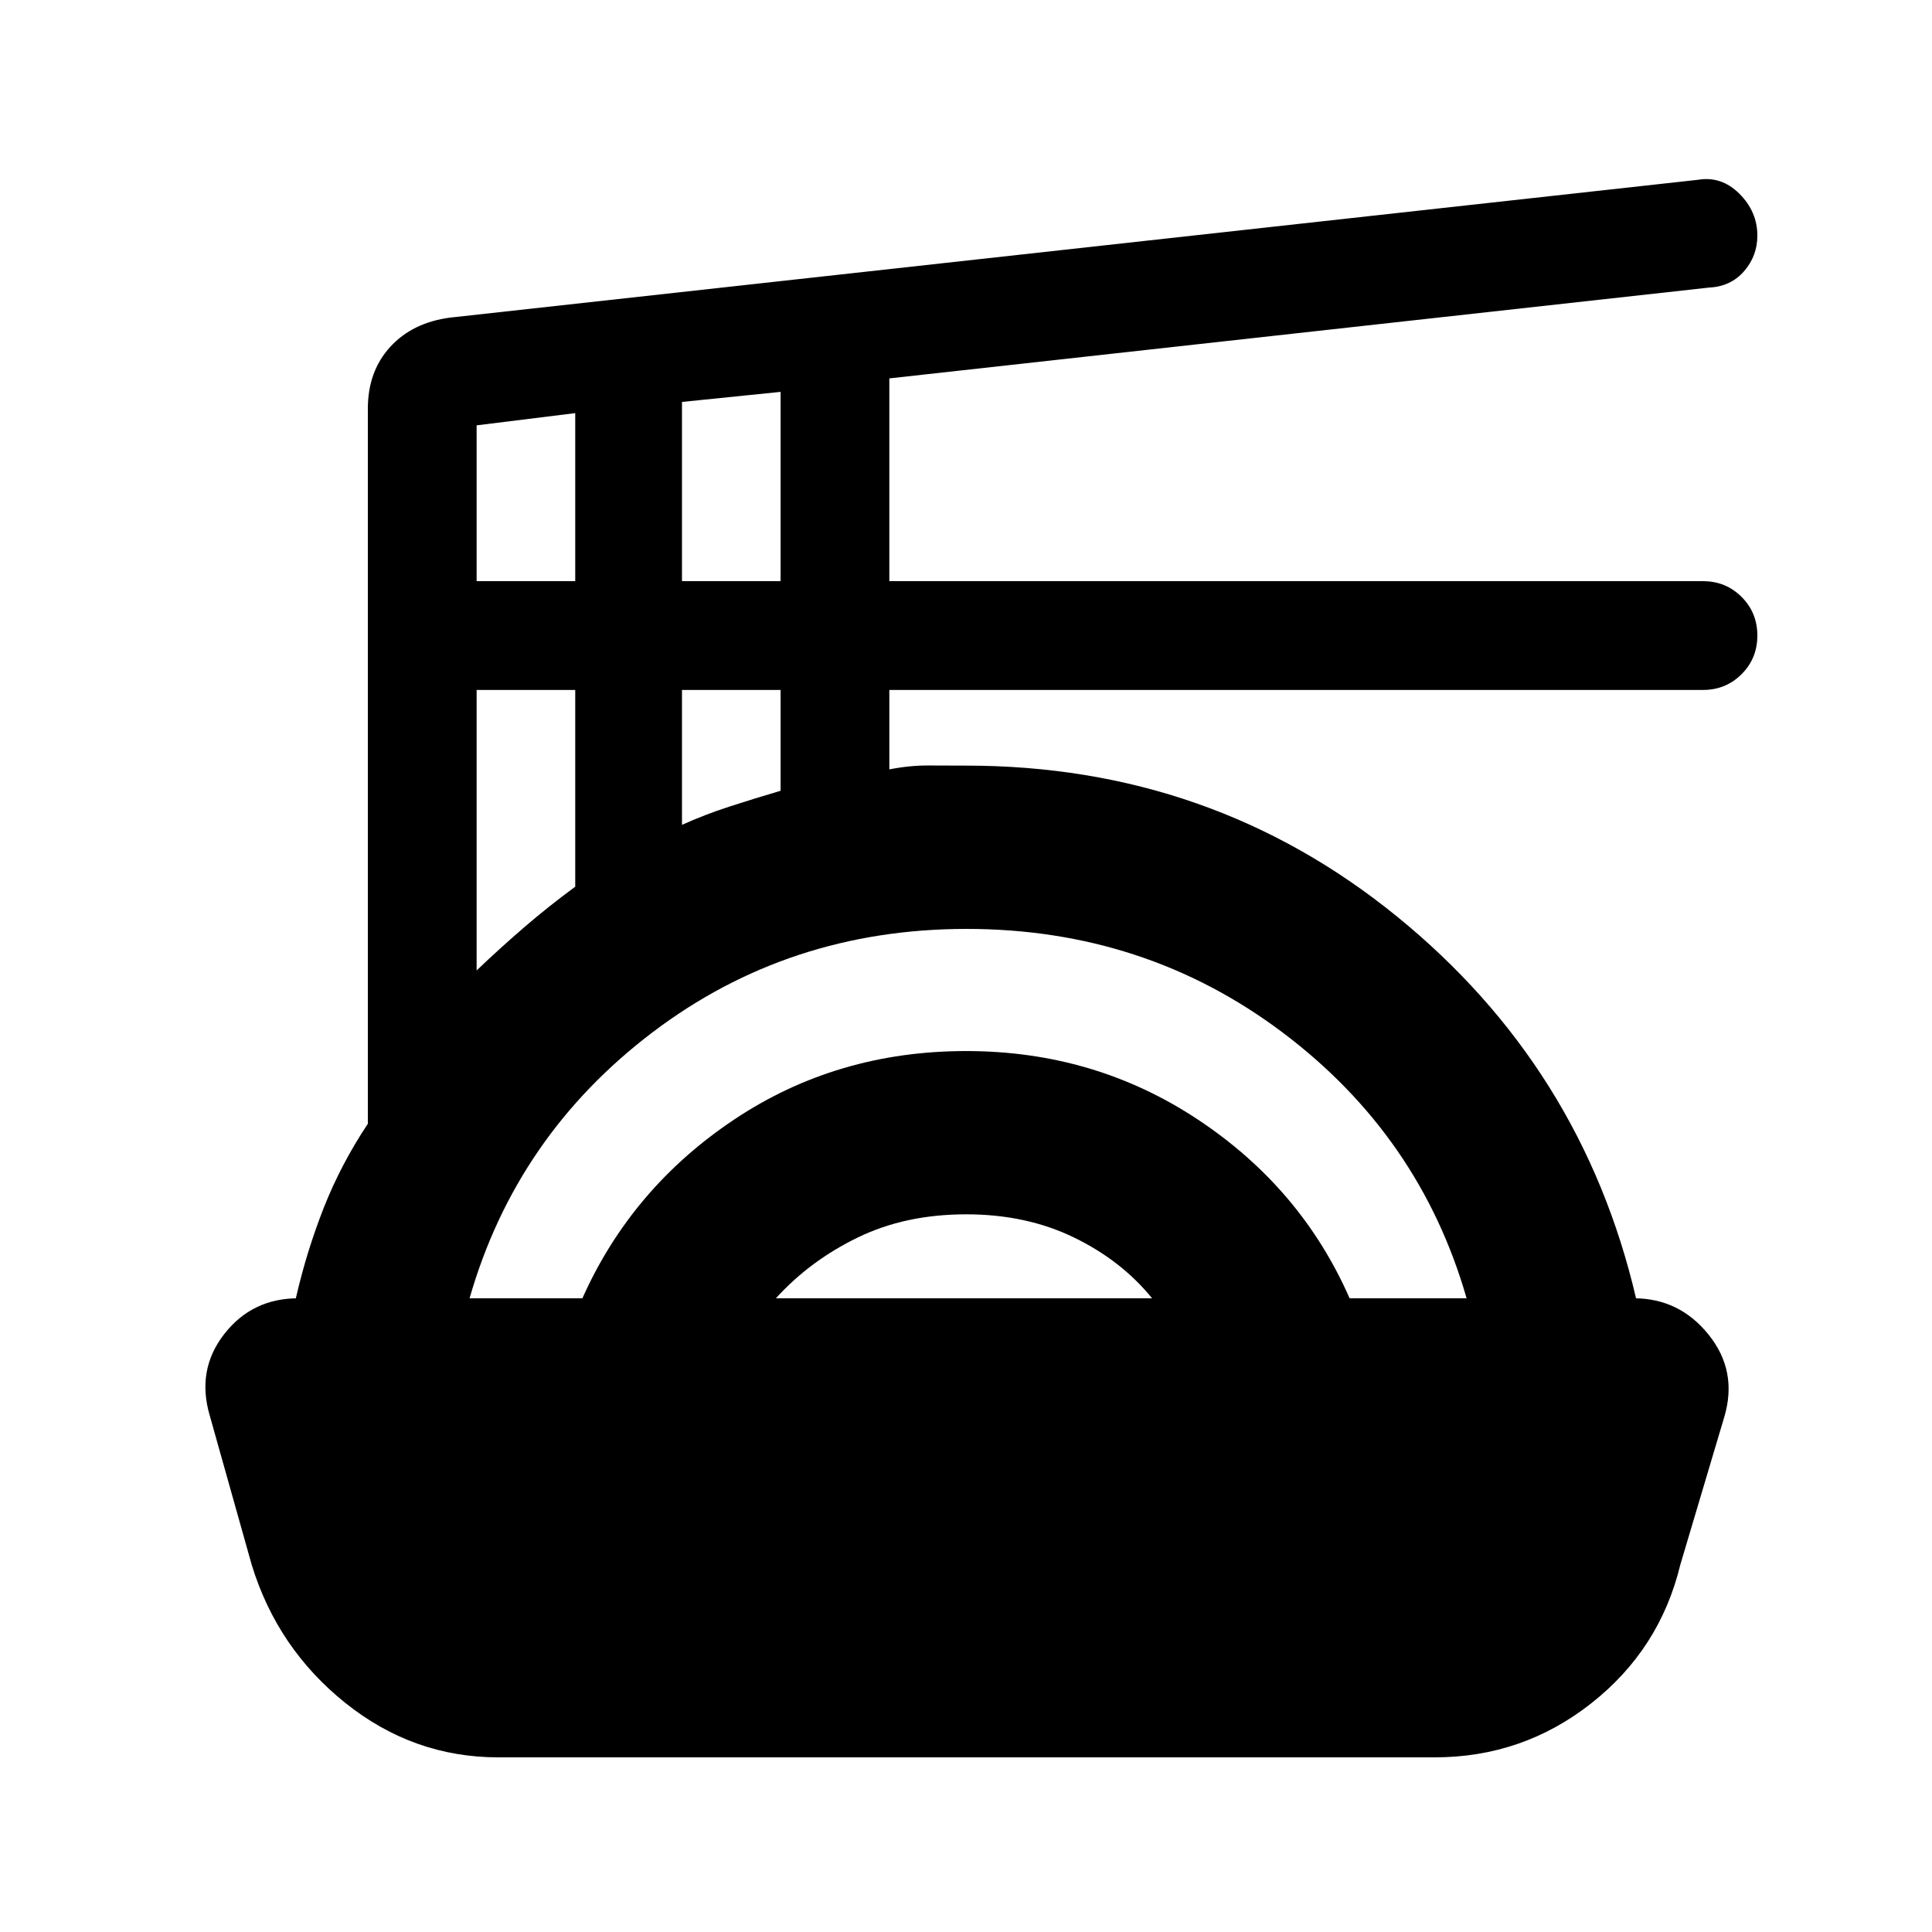 <svg xmlns="http://www.w3.org/2000/svg" height="20" viewBox="0 -960 960 960" width="20"><path d="M247.65-86.78q-42.27 0-76.02-27.01-33.74-27.02-46.52-68.54l-20.87-74.23q-6.7-22.7 7.16-40.52 13.85-17.81 36.77-17.81H147q5.37-23.41 13.92-45.08 8.56-21.66 21.86-41.64v-355.28q0-18.59 11.11-30.73t29.84-14.57l619.9-68.46q11.73-2 20.66 6.91t8.93 20.81q0 10.14-6.63 17.73t-17.33 8.09l-407.35 45.13v100.76H846.2q11.36 0 19.19 7.83 7.83 7.83 7.83 19.19 0 11.36-7.83 19.19-7.83 7.84-19.19 7.84H441.91v39.47q10.31-2 19.43-1.93 9.12.06 18.66.06 121.84 0 213.97 74.83 92.14 74.83 118.97 189.85h-1.11q22.61 0 37.15 18.06 14.54 18.07 7.85 40.77l-21.94 73.73q-10.15 41.9-44.23 68.72-34.09 26.83-77.81 26.83h-465.2Zm-14.32-228.11h56.06q24.48-54.83 75.45-88.84 50.97-34.01 115.23-34.01 63.76 0 115.11 34.01t75.43 88.84h58.13q-23.2-80.81-91.56-132.18-68.36-51.36-156.91-51.36-88.26 0-156 51.36-67.75 51.37-90.94 132.18Zm152.21 0h186.92q-15.23-18.78-38.89-30.25-23.66-11.47-53.45-11.47-30.29 0-54 11.56-23.71 11.55-40.58 30.16ZM236.83-477.78q11.5-11 23.68-21.49 12.19-10.48 25.32-20.14v-97.76h-49v139.39Zm102.04-72.35q11-5 23.5-9.06 12.5-4.05 25.5-7.88v-50.1h-49v67.04ZM236.83-671.22h49v-83.5l-49 6.07v77.43Zm102.04 0h49v-94.06l-49 5v89.06Z"/></svg>